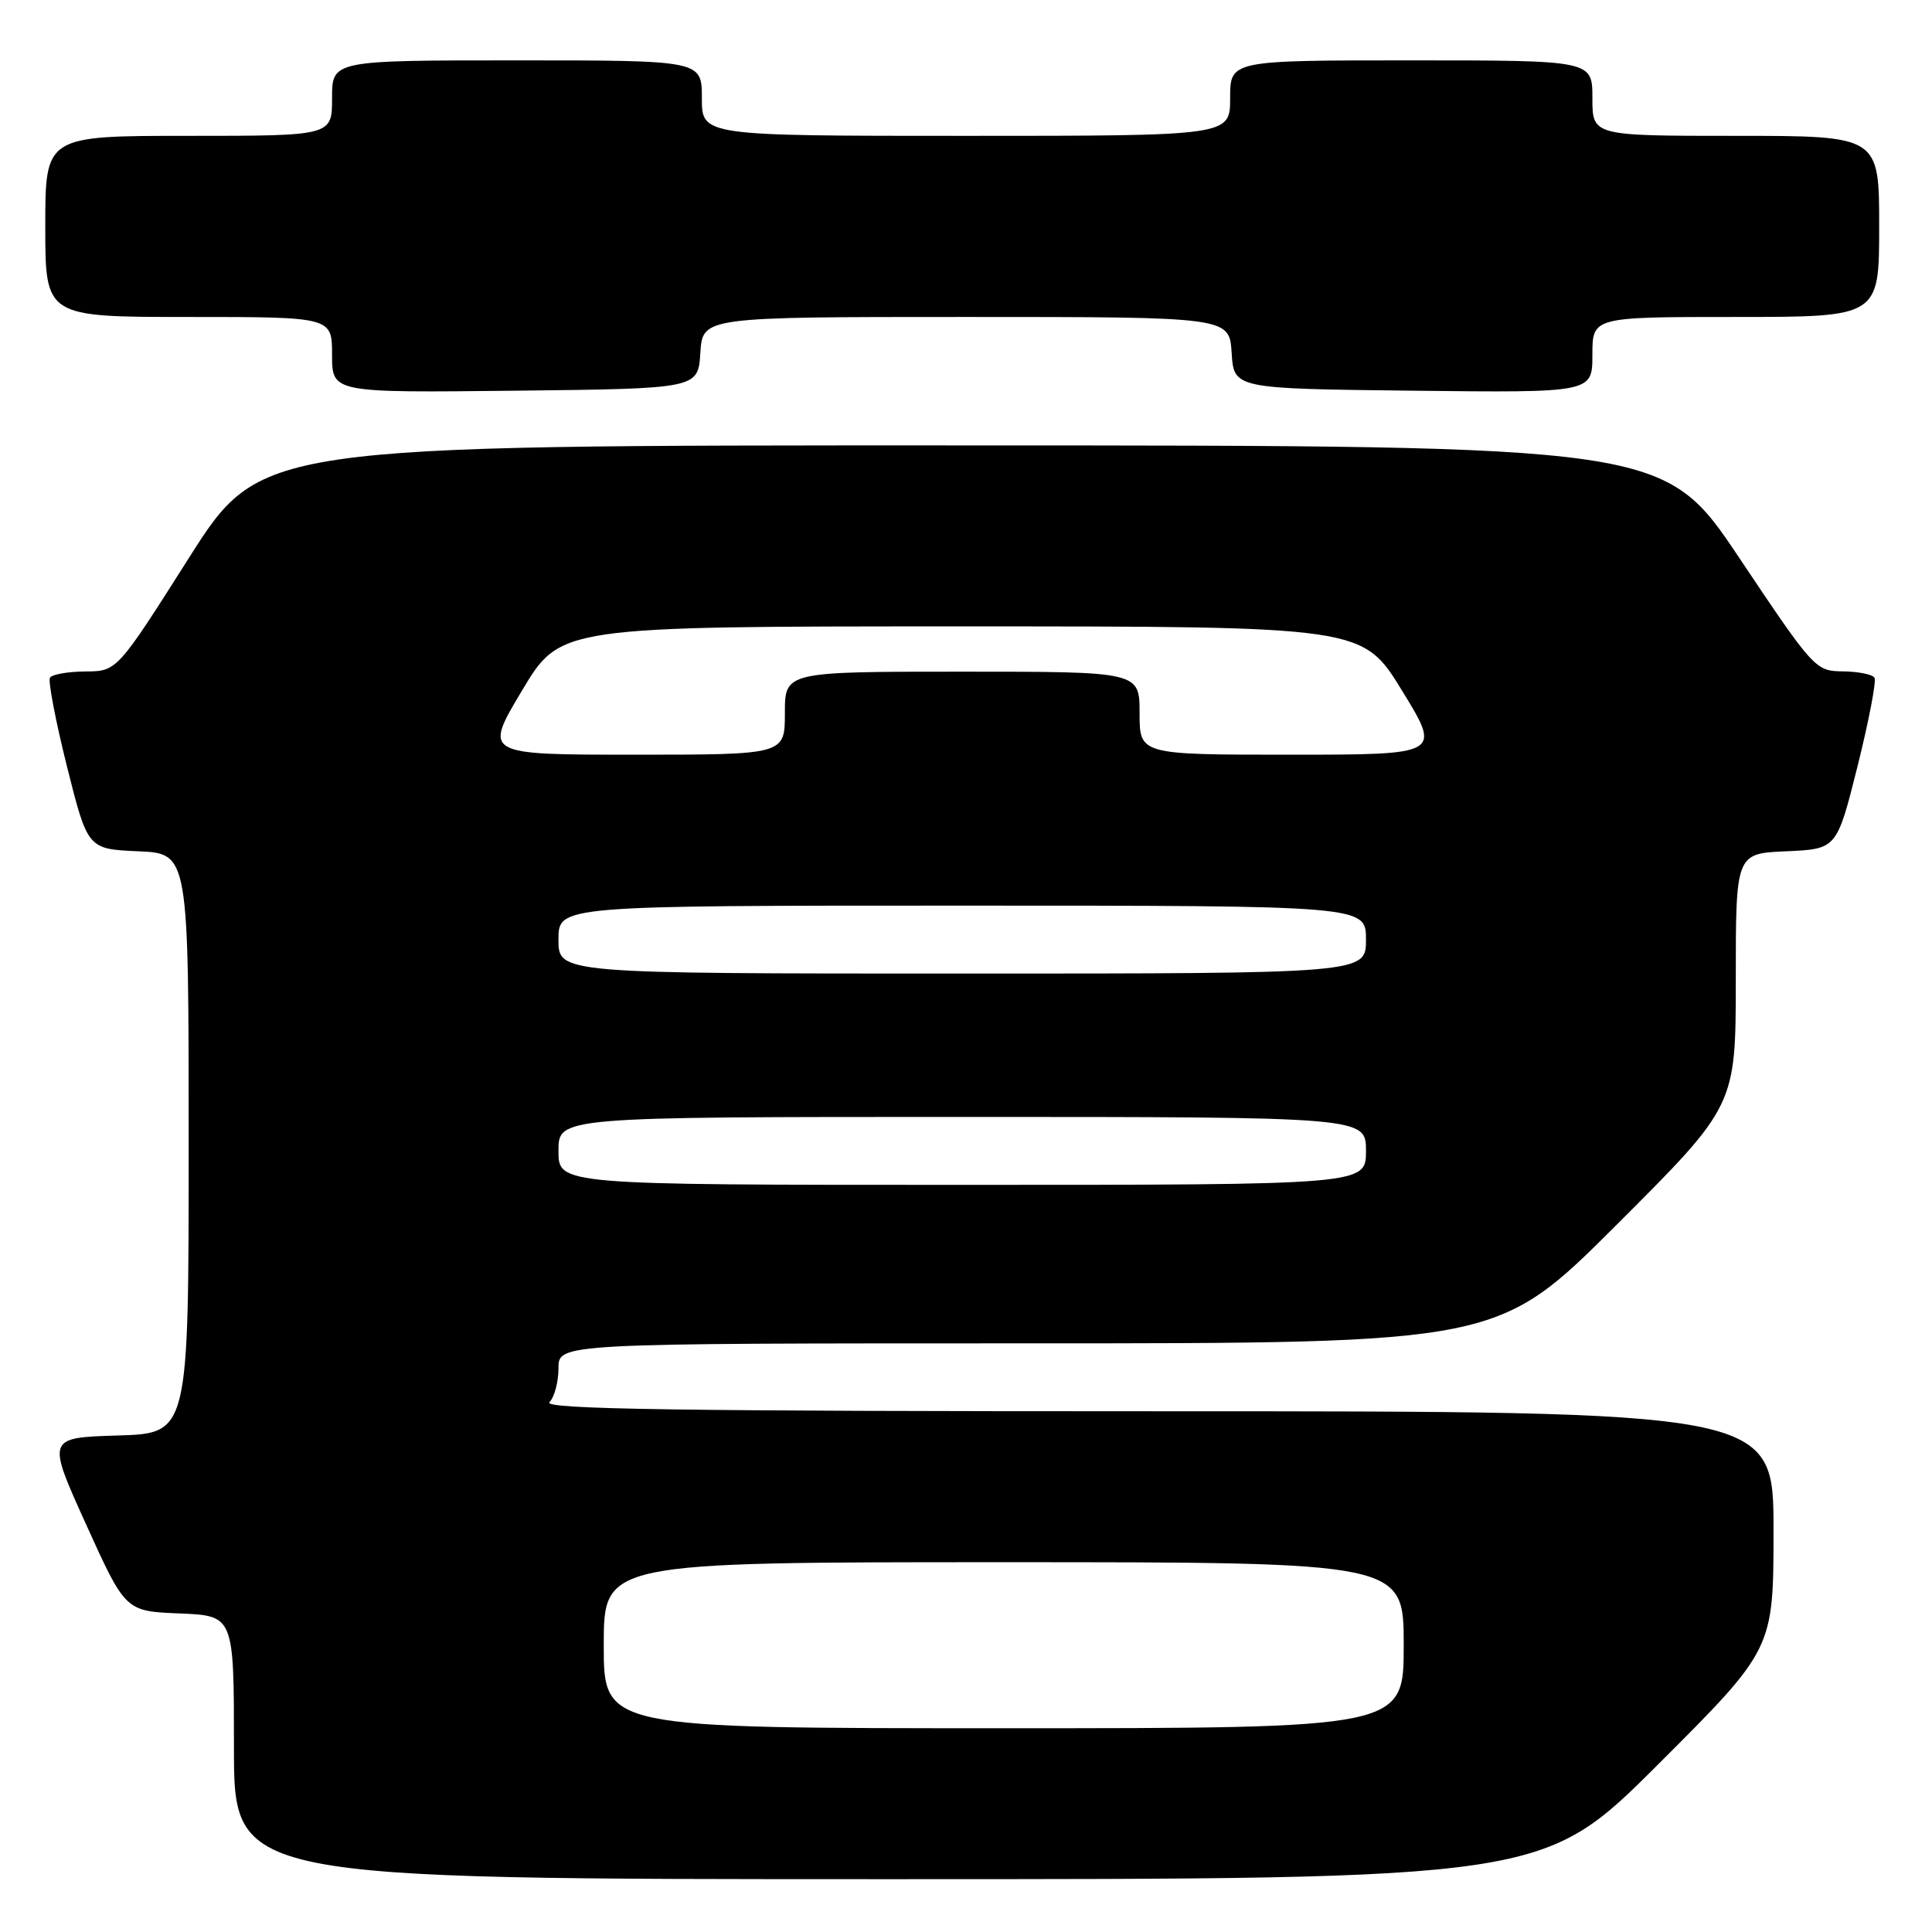 <?xml version="1.0" encoding="UTF-8" standalone="no"?>
<!DOCTYPE svg PUBLIC "-//W3C//DTD SVG 1.1//EN" "http://www.w3.org/Graphics/SVG/1.1/DTD/svg11.dtd" >
<svg xmlns="http://www.w3.org/2000/svg" xmlns:xlink="http://www.w3.org/1999/xlink" version="1.1" viewBox="0 0 256 256">
 <g >
 <path fill="currentColor"
d=" M 219.74 233.76 C 235.00 218.52 235.00 218.52 235.00 202.76 C 235.00 187.00 235.00 187.00 153.30 187.00 C 89.76 187.00 71.87 186.73 72.80 185.80 C 73.46 185.14 74.00 183.12 74.00 181.30 C 74.00 178.00 74.00 178.00 136.24 178.00 C 198.48 178.00 198.48 178.00 214.24 162.26 C 230.00 146.52 230.00 146.52 230.00 129.81 C 230.00 113.09 230.00 113.09 236.69 112.80 C 243.38 112.50 243.38 112.50 246.13 101.55 C 247.63 95.53 248.65 90.24 248.38 89.80 C 248.10 89.36 246.22 88.98 244.19 88.96 C 240.56 88.92 240.34 88.68 230.50 73.98 C 220.50 59.03 220.50 59.03 127.50 59.02 C 34.50 59.00 34.50 59.00 25.00 73.98 C 15.50 88.95 15.50 88.95 11.31 88.97 C 9.00 88.99 6.90 89.36 6.62 89.80 C 6.35 90.24 7.37 95.53 8.87 101.55 C 11.62 112.50 11.62 112.50 18.31 112.80 C 25.00 113.09 25.00 113.09 25.00 151.51 C 25.00 189.93 25.00 189.93 15.60 190.21 C 6.20 190.50 6.20 190.50 11.41 202.00 C 16.62 213.50 16.62 213.50 23.81 213.79 C 31.00 214.09 31.00 214.09 31.00 231.54 C 31.00 249.00 31.00 249.00 117.74 249.00 C 204.48 249.00 204.48 249.00 219.74 233.76 Z  M 92.80 46.75 C 93.11 42.00 93.11 42.00 128.00 42.00 C 162.89 42.00 162.89 42.00 163.20 46.75 C 163.50 51.50 163.50 51.50 187.25 51.77 C 211.00 52.04 211.00 52.04 211.00 47.02 C 211.00 42.00 211.00 42.00 230.00 42.00 C 249.00 42.00 249.00 42.00 249.00 30.00 C 249.00 18.00 249.00 18.00 230.00 18.00 C 211.00 18.00 211.00 18.00 211.00 13.00 C 211.00 8.00 211.00 8.00 187.00 8.00 C 163.00 8.00 163.00 8.00 163.00 13.00 C 163.00 18.00 163.00 18.00 128.00 18.00 C 93.00 18.00 93.00 18.00 93.00 13.00 C 93.00 8.00 93.00 8.00 68.50 8.00 C 44.00 8.00 44.00 8.00 44.00 13.00 C 44.00 18.00 44.00 18.00 25.00 18.00 C 6.00 18.00 6.00 18.00 6.00 30.00 C 6.00 42.00 6.00 42.00 25.00 42.00 C 44.00 42.00 44.00 42.00 44.00 47.02 C 44.00 52.04 44.00 52.04 68.25 51.77 C 92.50 51.50 92.50 51.50 92.80 46.75 Z  M 80.00 218.00 C 80.00 207.00 80.00 207.00 133.00 207.00 C 186.00 207.00 186.00 207.00 186.00 218.00 C 186.00 229.00 186.00 229.00 133.00 229.00 C 80.00 229.00 80.00 229.00 80.00 218.00 Z  M 74.00 152.50 C 74.00 148.00 74.00 148.00 127.50 148.00 C 181.00 148.00 181.00 148.00 181.00 152.50 C 181.00 157.00 181.00 157.00 127.50 157.00 C 74.00 157.00 74.00 157.00 74.00 152.50 Z  M 74.00 124.50 C 74.00 120.00 74.00 120.00 127.50 120.00 C 181.00 120.00 181.00 120.00 181.00 124.50 C 181.00 129.00 181.00 129.00 127.50 129.00 C 74.00 129.00 74.00 129.00 74.00 124.50 Z  M 69.17 91.50 C 74.25 83.00 74.25 83.00 127.40 83.00 C 180.55 83.00 180.55 83.00 185.77 91.50 C 190.99 100.00 190.99 100.00 170.99 100.00 C 151.00 100.00 151.00 100.00 151.00 94.50 C 151.00 89.00 151.00 89.00 127.50 89.00 C 104.00 89.00 104.00 89.00 104.00 94.50 C 104.00 100.00 104.00 100.00 84.05 100.00 C 64.09 100.00 64.09 100.00 69.17 91.50 Z "/>
</g>
</svg>